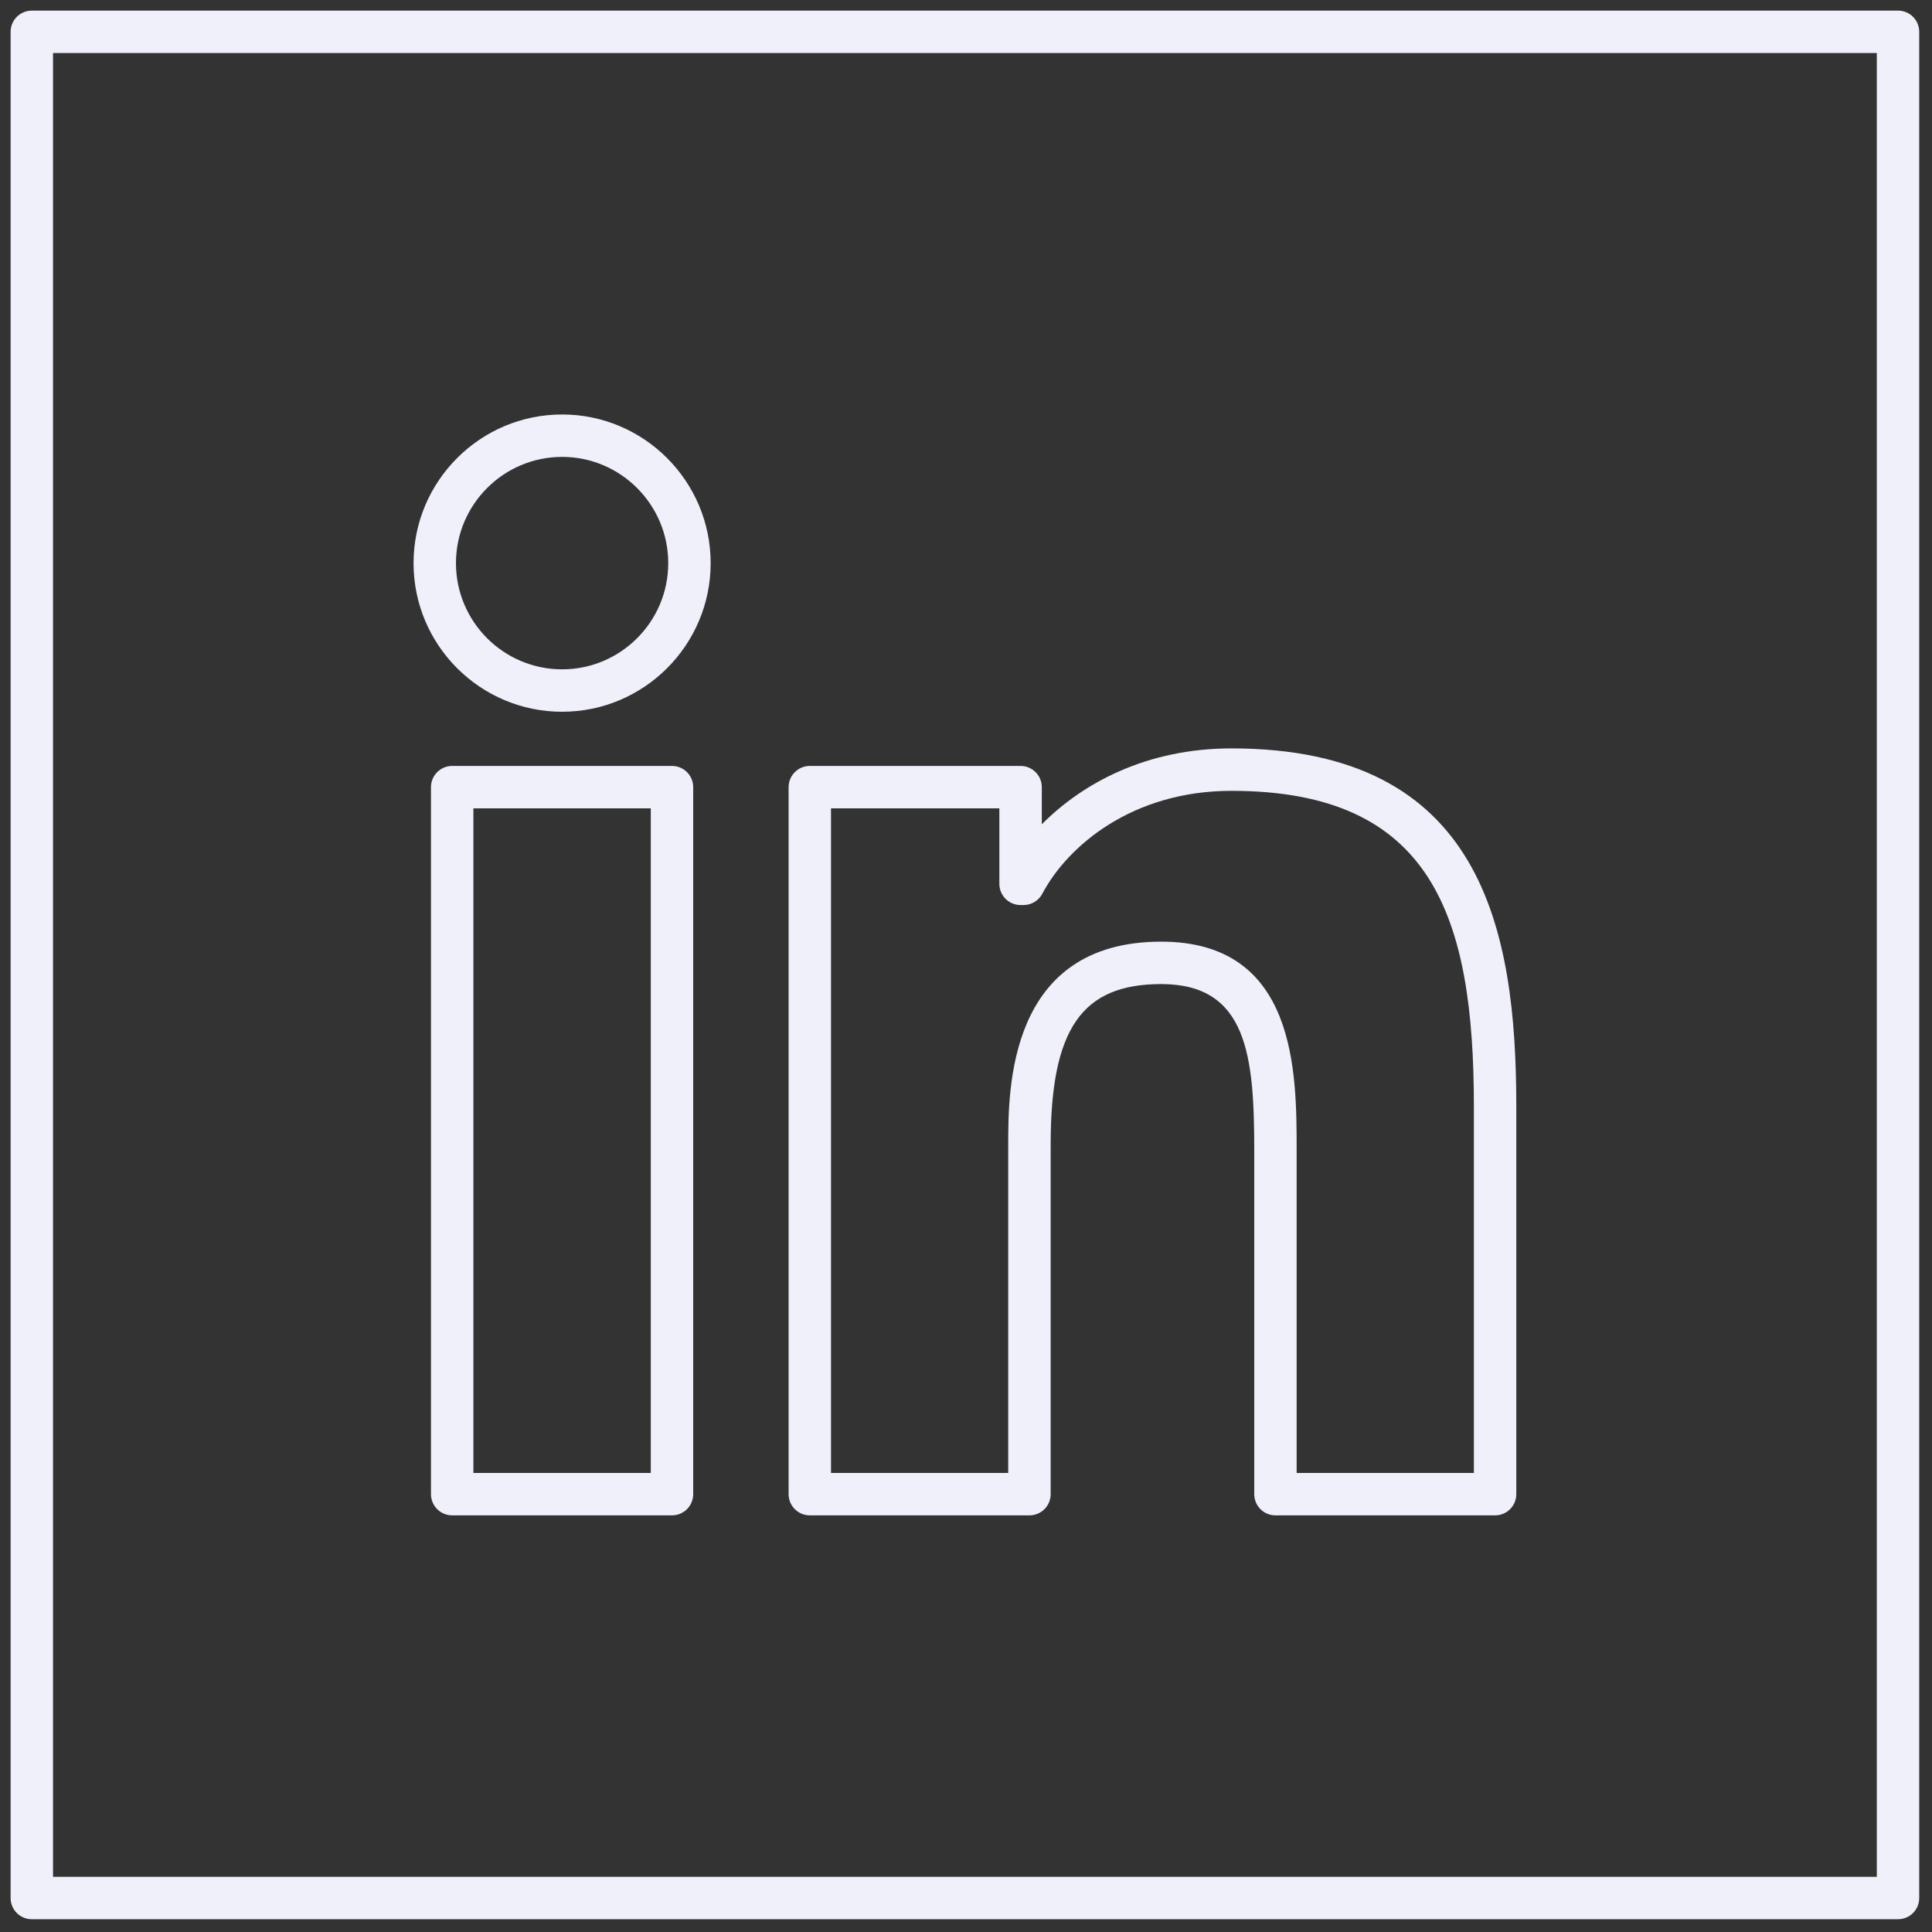 <svg xmlns="http://www.w3.org/2000/svg" xmlns:xlink="http://www.w3.org/1999/xlink" version="1.1"
	width="256" height="256" viewBox="0 0 256 256" xml:space="preserve">

<rect x="0" y="0" width="256" height="256" fill="#333333" stroke="none"/>

<defs>
</defs>
<g style="stroke: none; stroke-width: 0; stroke-dasharray: none; stroke-linecap: butt; stroke-linejoin: miter; stroke-miterlimit: 10; fill: none; fill-rule: nonzero; opacity: 1;" transform="translate(1.407 1.407) scale(2.81 2.81)" >
	<path d="M 31.187 70.956 H 20.822 c -0.552 0 -1 -0.447 -1 -1 V 36.617 c 0 -0.552 0.448 -1 1 -1 h 10.365 c 0.552 0 1 0.448 1 1 v 33.339 C 32.187 70.509 31.739 70.956 31.187 70.956 z M 21.822 68.956 h 8.365 V 37.617 h -8.365 V 68.956 z" style="stroke: none; stroke-width: 1; stroke-dasharray: none; stroke-linecap: butt; stroke-linejoin: miter; stroke-miterlimit: 10; fill: rgb(240,240,251); fill-rule: nonzero; opacity: 1;" transform=" matrix(1 0 0 1 0 0) " stroke-linecap="round" />
	<path d="M 26.005 33.062 c -3.862 0 -7.005 -3.143 -7.005 -7.007 c 0 -3.866 3.143 -7.011 7.005 -7.011 s 7.005 3.145 7.005 7.011 C 33.01 29.919 29.867 33.062 26.005 33.062 z M 26.005 21.044 c -2.76 0 -5.005 2.248 -5.005 5.011 c 0 2.761 2.245 5.007 5.005 5.007 s 5.005 -2.246 5.005 -5.007 C 31.01 23.292 28.765 21.044 26.005 21.044 z" style="stroke: none; stroke-width: 1; stroke-dasharray: none; stroke-linecap: butt; stroke-linejoin: miter; stroke-miterlimit: 10; fill: rgb(240,240,251); fill-rule: nonzero; opacity: 1;" transform=" matrix(1 0 0 1 0 0) " stroke-linecap="round" />
	<path d="M 70 70.956 H 59.643 c -0.553 0 -1 -0.447 -1 -1 V 53.743 c 0 -4.442 -0.323 -7.84 -4.385 -7.84 c -3.753 0 -5.215 2.121 -5.215 7.562 v 16.491 c 0 0.553 -0.447 1 -1 1 H 37.686 c -0.552 0 -1 -0.447 -1 -1 V 36.617 c 0 -0.552 0.448 -1 1 -1 h 9.939 c 0.553 0 1 0.448 1 1 v 1.753 c 1.918 -1.937 4.937 -3.58 8.945 -3.58 c 11.834 0 13.43 8.533 13.43 16.88 v 18.285 C 71 70.509 70.553 70.956 70 70.956 z M 60.643 68.956 H 69 V 51.671 c 0 -8.932 -1.943 -14.88 -11.43 -14.88 c -4.694 0 -7.739 2.613 -8.92 4.852 c -0.174 0.328 -0.514 0.533 -0.885 0.533 h -0.141 c -0.553 0 -1 -0.448 -1 -1 v -3.559 h -7.939 v 31.339 h 8.357 V 53.465 c 0 -2.615 0 -9.562 7.215 -9.562 c 6.385 0 6.385 6.16 6.385 9.84 V 68.956 z" style="stroke: none; stroke-width: 1; stroke-dasharray: none; stroke-linecap: butt; stroke-linejoin: miter; stroke-miterlimit: 10; fill: rgb(240,240,251); fill-rule: nonzero; opacity: 1;" transform=" matrix(1 0 0 1 0 0) " stroke-linecap="round" />
	<path d="M 89 90 H 1 c -0.552 0 -1 -0.447 -1 -1 V 1 c 0 -0.552 0.448 -1 1 -1 h 88 c 0.553 0 1 0.448 1 1 v 88 C 90 89.553 89.553 90 89 90 z M 2 88 h 86 V 2 H 2 V 88 z" style="stroke: none; stroke-width: 1; stroke-dasharray: none; stroke-linecap: butt; stroke-linejoin: miter; stroke-miterlimit: 10; fill: rgb(240,240,251); fill-rule: nonzero; opacity: 1;" transform=" matrix(1 0 0 1 0 0) " stroke-linecap="round" />
</g>
</svg>